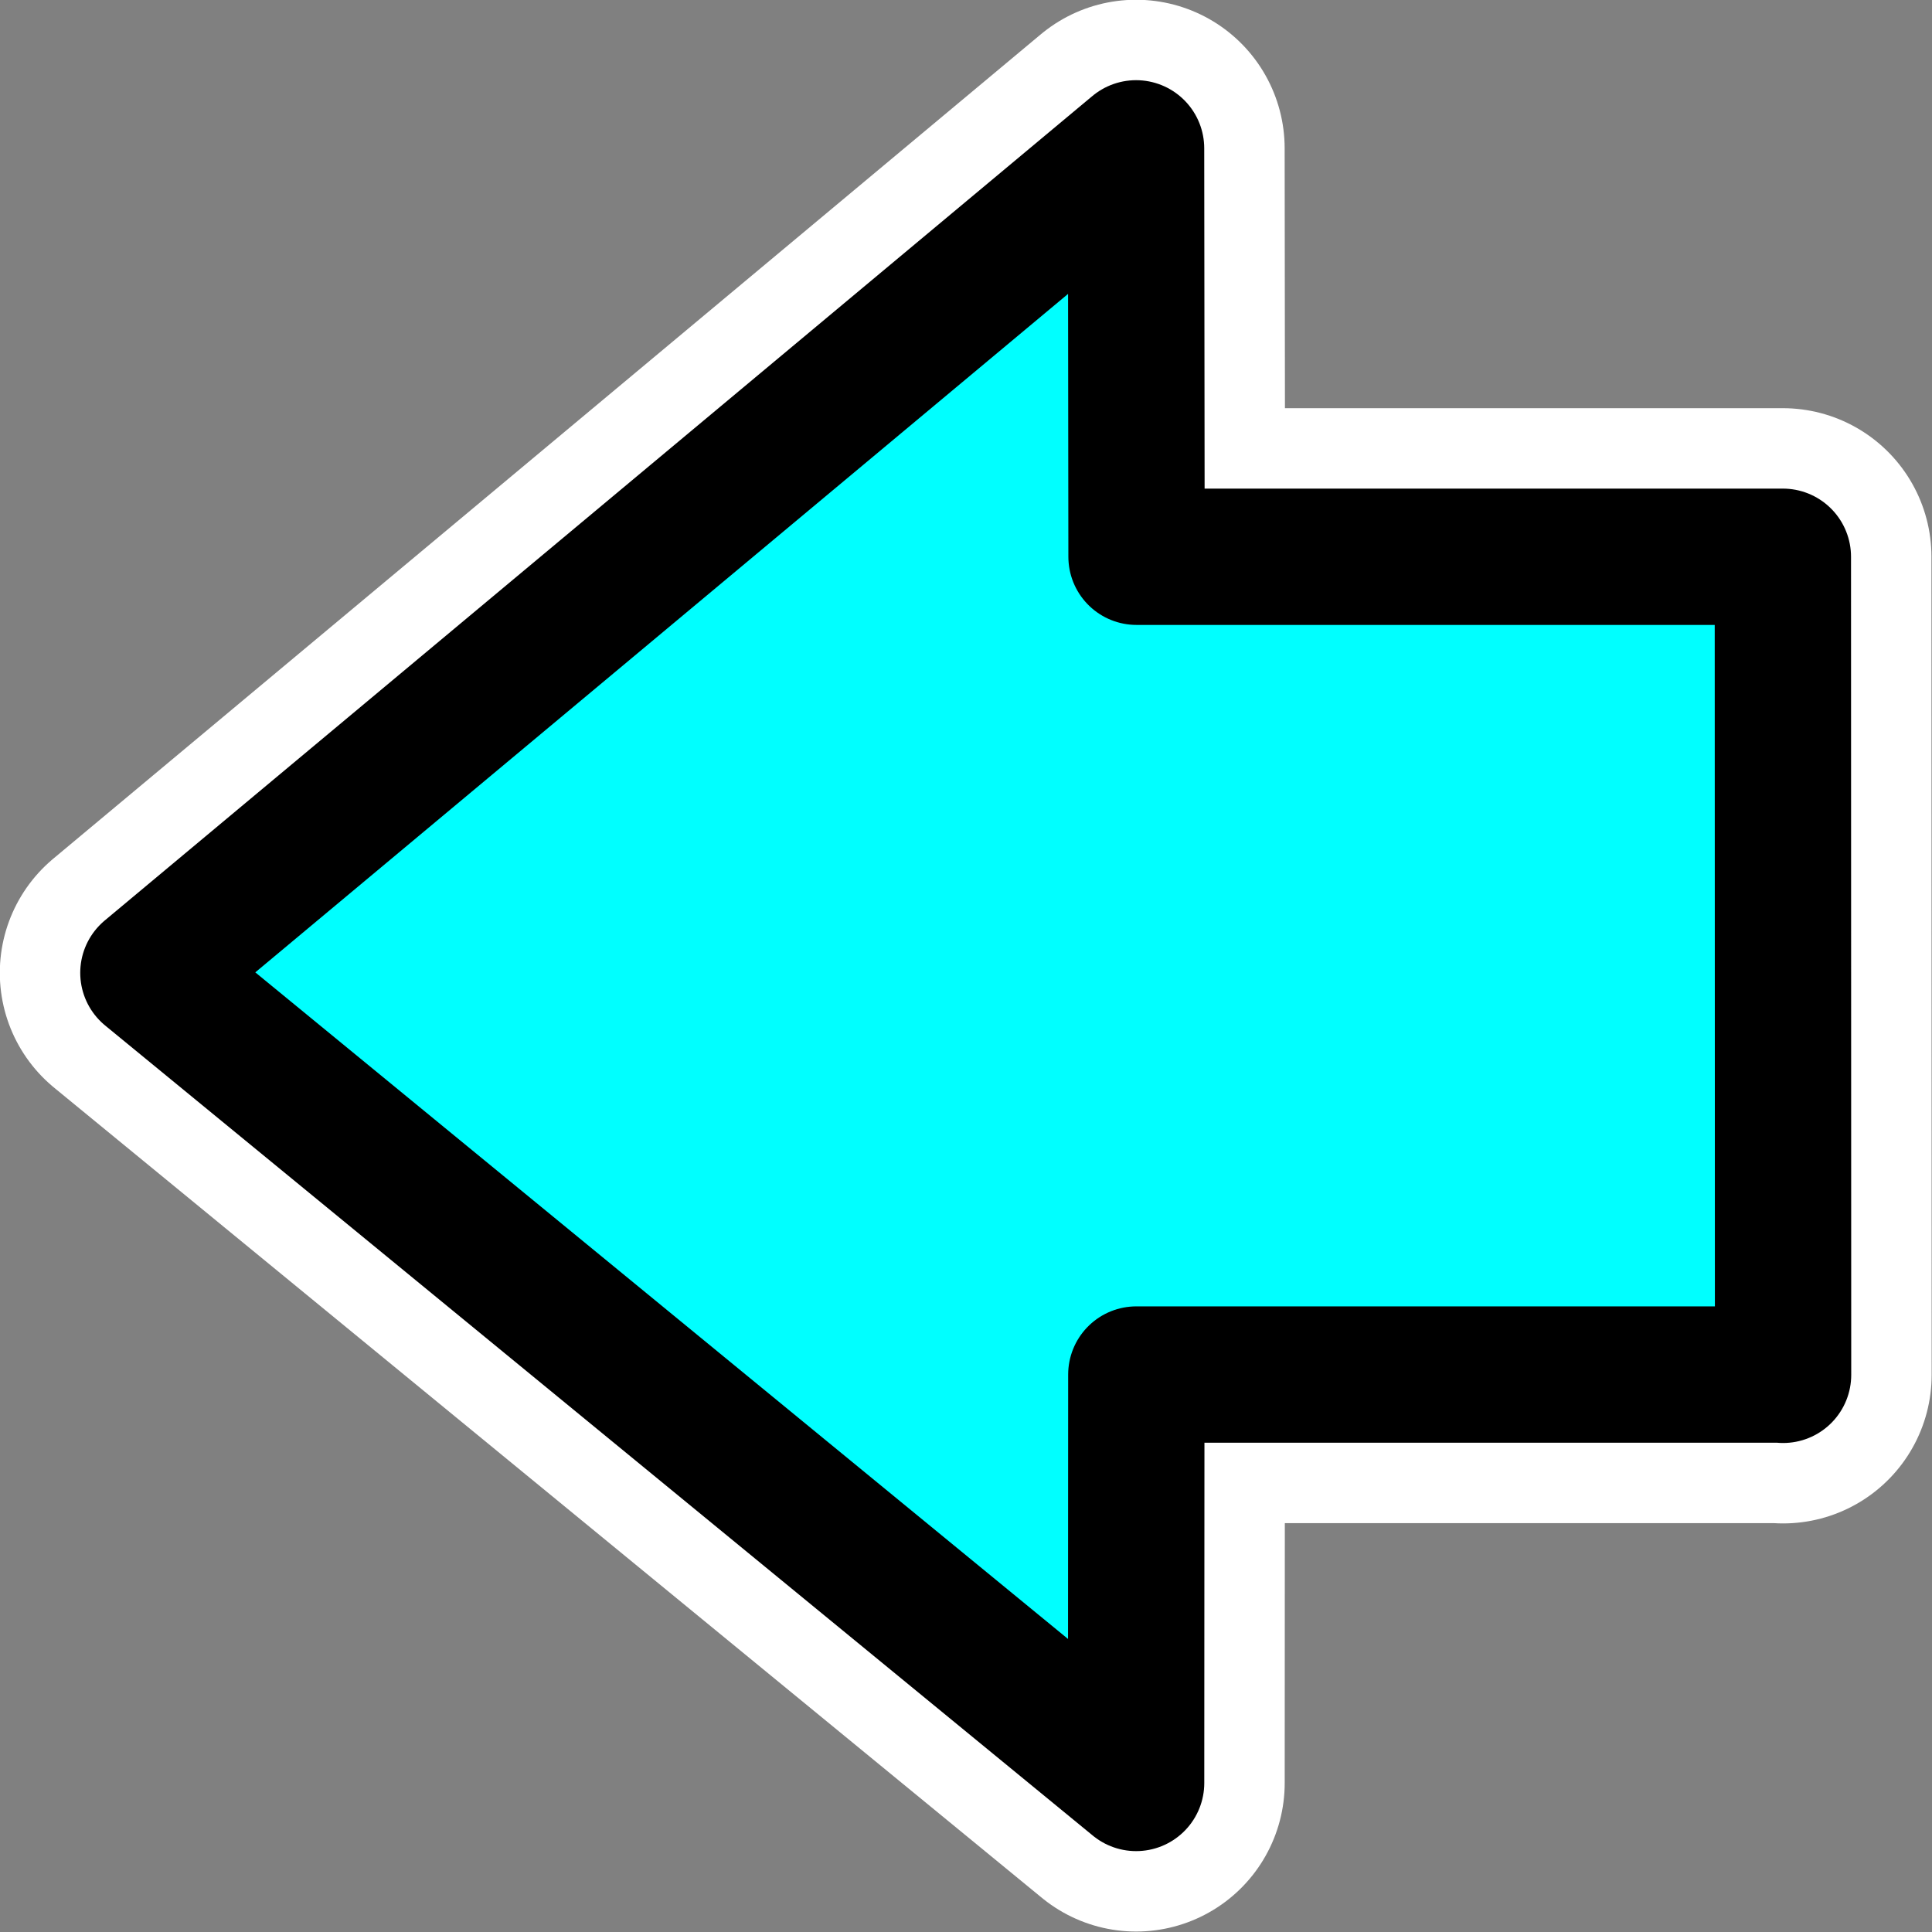 <?xml version="1.0" encoding="UTF-8" standalone="no"?>
<svg
   xmlns:dc="http://purl.org/dc/elements/1.1/"
   xmlns:cc="http://creativecommons.org/ns#"
   xmlns:rdf="http://www.w3.org/1999/02/22-rdf-syntax-ns#"
   xmlns:svg="http://www.w3.org/2000/svg"
   xmlns="http://www.w3.org/2000/svg"
   xmlns:sodipodi="http://sodipodi.sourceforge.net/DTD/sodipodi-0.dtd"
   xmlns:inkscape="http://www.inkscape.org/namespaces/inkscape"
   height="26"
   width="26"
   version="1.1"
   id="svg2"
   inkscape:version="0.91 r13725"
   sodipodi:docname="modifier_import.svg">
  <rect width="100%" height="100%" fill="#808080" stroke="none"/>
  <sodipodi:namedview
     pagecolor="#ffffff"
     bordercolor="#666666"
     borderopacity="1"
     objecttolerance="10"
     gridtolerance="10"
     guidetolerance="10"
     inkscape:pageopacity="0"
     inkscape:pageshadow="2"
     inkscape:window-width="1855"
     inkscape:window-height="1056"
     id="namedview170"
     showgrid="true"
     inkscape:zoom="33.246345"
     inkscape:cx="9.469902"
     inkscape:cy="13.88369"
     inkscape:window-x="65"
     inkscape:window-y="24"
     inkscape:window-maximized="1"
     inkscape:current-layer="g3731"
     inkscape:snap-smooth-nodes="true"
     inkscape:object-nodes="true">
    <inkscape:grid
       type="xygrid"
       id="grid3878"
       empspacing="2"
       visible="true"
       enabled="true"
       snapvisiblegridlinesonly="true"
       spacingx="0.5px"
       spacingy="0.5px" />
  </sodipodi:namedview>
  <defs
     id="defs4">
    <inkscape:path-effect
       effect="spiro"
       id="path-effect4311"
       is_visible="true" />
    <radialGradient
       r="139.56"
       gradientTransform="matrix(0.21,0,0,0.207,-0.545,-0.448)"
       cx="102"
       cy="112.3"
       gradientUnits="userSpaceOnUse"
       id="az">
      <stop
         id="stop203"
         offset="0"
         stop-color="#b7b8b9" />
      <stop
         id="stop205"
         offset="0.228"
         stop-color="#ececec" />
      <stop
         id="stop207"
         offset="0.345"
         stop-color="#fafafa" />
      <stop
         id="stop209"
         offset="0.446"
         stop-color="#fff" />
      <stop
         id="stop211"
         offset="0.58"
         stop-color="#fafafa" />
      <stop
         id="stop213"
         offset=".845"
         stop-color="#ebecec" />
      <stop
         id="stop215"
         offset="1"
         stop-color="#e1e2e3" />
    </radialGradient>
    <radialGradient
       id="e"
       gradientUnits="userSpaceOnUse"
       cy="20.494"
       cx="35.293"
       gradientTransform="matrix(0,-0.843,1.02,0,-4.896,41.059)"
       r="16.956">
      <stop
         stop-color="#73d216"
         offset="0"
         id="stop12-7" />
      <stop
         stop-color="#4e9a06"
         offset="1"
         id="stop14-2" />
    </radialGradient>
    <radialGradient
       id="e-3"
       gradientUnits="userSpaceOnUse"
       cy="20.494"
       cx="35.293"
       gradientTransform="matrix(0,-0.843,1.02,0,-4.896,41.059)"
       r="16.956">
      <stop
         stop-color="#73d216"
         offset="0"
         id="stop12-7-6" />
      <stop
         stop-color="#4e9a06"
         offset="1"
         id="stop14-2-7" />
    </radialGradient>
    <linearGradient
       id="linearGradient3846">
      <stop
         style="stop-color:#d2d2d2;stop-opacity:1"
         offset="0"
         id="stop3848" />
      <stop
         id="stop3793"
         offset="0.619"
         style="stop-color:#c3c3c3;stop-opacity:1" />
      <stop
         style="stop-color:#d2d2d2;stop-opacity:1"
         offset="1"
         id="stop3850" />
    </linearGradient>
    <filter
       id="bb"
       style="color-interpolation-filters:sRGB">
      <feGaussianBlur
         stdDeviation="2.079"
         id="feGaussianBlur7" />
    </filter>
    <radialGradient
       id="az-5"
       gradientUnits="userSpaceOnUse"
       cy="112.3"
       cx="102"
       gradientTransform="matrix(0.21,0,0,0.207,-0.545,-0.448)"
       r="139.56">
      <stop
         stop-color="#b7b8b9"
         offset="0"
         id="stop203-6" />
      <stop
         stop-color="#ececec"
         offset=".189"
         id="stop205-3" />
      <stop
         stop-color="#fafafa"
         offset=".257"
         id="stop207-9" />
      <stop
         stop-color="#fff"
         offset=".301"
         id="stop209-4" />
      <stop
         stop-color="#fafafa"
         offset=".531"
         id="stop211-8" />
      <stop
         stop-color="#ebecec"
         offset=".845"
         id="stop213-1" />
      <stop
         stop-color="#e1e2e3"
         offset="1"
         id="stop215-2" />
    </radialGradient>
    <clipPath
       clipPathUnits="userSpaceOnUse"
       id="clipPath4459">
      <path
         style="fill:#ffffff"
         inkscape:connector-curvature="0"
         id="path4461"
         d="m 3.116,3.021 0,41.979 27.567,0 14.343,-12.314 0,-29.665 -41.91,0 z" />
    </clipPath>
    <inkscape:path-effect
       effect="spiro"
       id="path-effect4402"
       is_visible="true" />
    <inkscape:path-effect
       is_visible="true"
       id="path-effect4441"
       effect="spiro" />
    <inkscape:path-effect
       effect="spiro"
       id="path-effect4445"
       is_visible="true" />
    <inkscape:path-effect
       effect="spiro"
       id="path-effect4449"
       is_visible="true" />
    <clipPath
       id="ba">
      <path
         d="m 72,88 -32,32 -8,0 0,-40 40,0 0,8 z"
         id="path10"
         inkscape:connector-curvature="0"
         style="fill-rule:evenodd" />
    </clipPath>
    <filter
       id="bc"
       height="1.384"
       width="1.384"
       y="-0.192"
       x="-0.192"
       style="color-interpolation-filters:sRGB">
      <feGaussianBlur
         stdDeviation="1.945"
         id="feGaussianBlur13" />
    </filter>
    <clipPath
       clipPathUnits="userSpaceOnUse"
       id="clipPath4396">
      <path
         style="fill:#ffffff"
         inkscape:connector-curvature="0"
         id="path4398"
         d="m 3.116,3.021 0,41.979 27.567,0 14.343,-12.314 0,-29.665 -41.91,0 z" />
    </clipPath>
    <inkscape:path-effect
       effect="spiro"
       id="path-effect4321"
       is_visible="true" />
    <inkscape:path-effect
       is_visible="true"
       id="path-effect4325"
       effect="spiro" />
    <inkscape:path-effect
       effect="spiro"
       id="path-effect4329"
       is_visible="true" />
    <clipPath
       clipPathUnits="userSpaceOnUse"
       id="clipPath4385">
      <path
         style="fill:#ffffff"
         inkscape:connector-curvature="0"
         id="path4387"
         d="m 3.116,3.021 0,41.979 27.567,0 14.343,-12.314 0,-29.665 -41.91,0 z" />
    </clipPath>
    <clipPath
       clipPathUnits="userSpaceOnUse"
       id="clipPath4307">
      <path
         sodipodi:nodetypes="cccccc"
         style="color:#000000;clip-rule:nonzero;display:inline;overflow:visible;visibility:visible;opacity:1;isolation:auto;mix-blend-mode:normal;color-interpolation:sRGB;color-interpolation-filters:linearRGB;solid-color:#000000;solid-opacity:1;fill:#008000;fill-opacity:1;fill-rule:evenodd;stroke:#008000;stroke-width:3;stroke-linecap:round;stroke-linejoin:round;stroke-miterlimit:4;stroke-dasharray:none;stroke-dashoffset:0;stroke-opacity:1;color-rendering:auto;image-rendering:auto;shape-rendering:auto;text-rendering:auto;enable-background:accumulate"
         d="m 31.82,46.43 0,-18.757 1.757,0 20.517,0 0,18.97 -22.274,-0.212 z"
         id="path4309"
         inkscape:path-effect="#path-effect4311"
         inkscape:original-d="m 31.819807,46.42956 0,-18.757446 1.757126,0 20.516738,0 0,18.969574 z"
         inkscape:connector-curvature="0" />
    </clipPath>
    <clipPath
       clipPathUnits="userSpaceOnUse"
       id="clipPath4459-8">
      <path
         style="fill:#ffffff"
         inkscape:connector-curvature="0"
         id="path4461-3"
         d="m 3.116,3.021 0,41.979 27.567,0 14.343,-12.314 0,-29.665 -41.91,0 z" />
    </clipPath>
    <inkscape:path-effect
       effect="spiro"
       id="path-effect4402-1"
       is_visible="true" />
    <inkscape:path-effect
       effect="spiro"
       id="path-effect4445-8"
       is_visible="true" />
    <inkscape:path-effect
       effect="spiro"
       id="path-effect4449-9"
       is_visible="true" />
    <clipPath
       clipPathUnits="userSpaceOnUse"
       id="clipPath4352">
      <path
         sodipodi:nodetypes="ccccc"
         style="fill:#c2a523;fill-opacity:1"
         inkscape:connector-curvature="0"
         id="path4354"
         d="m -89.396,36.752 0,61.256 61.151,0 0,-61.256 z" />
    </clipPath>
    <clipPath
       clipPathUnits="userSpaceOnUse"
       id="clipPath4352-4">
      <path
         sodipodi:nodetypes="ccccc"
         style="fill:#c2a523;fill-opacity:1"
         inkscape:connector-curvature="0"
         id="path4354-8"
         d="m -89.396,36.752 0,61.256 61.151,0 0,-61.256 z" />
    </clipPath>
    <inkscape:path-effect
       is_visible="true"
       id="path-effect4325-6"
       effect="spiro" />
    <inkscape:path-effect
       is_visible="true"
       id="path-effect4325-4"
       effect="spiro" />
    <clipPath
       clipPathUnits="userSpaceOnUse"
       id="clipPath4396-3">
      <path
         style="fill:#ffffff"
         inkscape:connector-curvature="0"
         id="path4398-6"
         d="m 3.116,3.021 0,41.979 27.567,0 14.343,-12.314 0,-29.665 -41.91,0 z" />
    </clipPath>
    <inkscape:path-effect
       effect="spiro"
       id="path-effect4321-7"
       is_visible="true" />
    <inkscape:path-effect
       is_visible="true"
       id="path-effect4325-5"
       effect="spiro" />
    <inkscape:path-effect
       effect="spiro"
       id="path-effect4329-3"
       is_visible="true" />
    <radialGradient
       r="16.956"
       gradientTransform="matrix(0,-0.843,1.02,0,-4.896,41.059)"
       cx="35.293"
       cy="20.494"
       gradientUnits="userSpaceOnUse"
       id="radialGradient4998">
      <stop
         style="stop-color:#0ae6d9;stop-opacity:1"
         id="stop5000"
         offset="0"
         stop-color="#73d216" />
      <stop
         style="stop-color:#08b6ac;stop-opacity:1"
         id="stop5002"
         offset="1"
         stop-color="#4e9a06" />
    </radialGradient>
    <radialGradient
       id="az-7"
       gradientUnits="userSpaceOnUse"
       cy="112.3"
       cx="102"
       gradientTransform="matrix(0.21,0,0,0.207,-0.545,-0.448)"
       r="139.56">
      <stop
         stop-color="#b7b8b9"
         offset="0"
         id="stop203-5" />
      <stop
         stop-color="#ececec"
         offset=".189"
         id="stop205-3-3" />
      <stop
         stop-color="#fafafa"
         offset=".257"
         id="stop207-5" />
      <stop
         stop-color="#fff"
         offset=".301"
         id="stop209-62" />
      <stop
         stop-color="#fafafa"
         offset=".531"
         id="stop211-9" />
      <stop
         stop-color="#ebecec"
         offset=".845"
         id="stop213-1-6" />
      <stop
         stop-color="#e1e2e3"
         offset="1"
         id="stop215-2-7" />
    </radialGradient>
    <clipPath
       clipPathUnits="userSpaceOnUse"
       id="clipPath4273">
      <path
         sodipodi:nodetypes="ccccc"
         style="fill:#c28a35;fill-opacity:1"
         inkscape:connector-curvature="0"
         id="path4275"
         d="m 3.116,3.021 0,41.836 41.815,0 0,-41.836 z" />
    </clipPath>
    <inkscape:path-effect
       effect="spiro"
       id="path-effect4402-7"
       is_visible="true" />
    <inkscape:path-effect
       is_visible="true"
       id="path-effect4441-0"
       effect="spiro" />
    <inkscape:path-effect
       effect="spiro"
       id="path-effect4445-9"
       is_visible="true" />
    <inkscape:path-effect
       effect="spiro"
       id="path-effect4449-36"
       is_visible="true" />
    <clipPath
       clipPathUnits="userSpaceOnUse"
       id="clipPath4396-0">
      <path
         style="fill:#ffffff"
         inkscape:connector-curvature="0"
         id="path4398-6-5"
         d="m 3.116,3.021 0,41.979 27.567,0 14.343,-12.314 0,-29.665 -41.91,0 z" />
    </clipPath>
    <inkscape:path-effect
       effect="spiro"
       id="path-effect4321-26"
       is_visible="true" />
    <inkscape:path-effect
       is_visible="true"
       id="path-effect4325-1"
       effect="spiro" />
    <inkscape:path-effect
       effect="spiro"
       id="path-effect4329-8"
       is_visible="true" />
    <clipPath
       clipPathUnits="userSpaceOnUse"
       id="clipPath4385-7">
      <path
         style="fill:#ffffff"
         inkscape:connector-curvature="0"
         id="path4387-9"
         d="m 3.116,3.021 0,41.979 27.567,0 14.343,-12.314 0,-29.665 -41.91,0 z" />
    </clipPath>
    <radialGradient
       r="16.956"
       gradientTransform="matrix(0,-0.843,1.02,0,-4.896,41.059)"
       cx="35.293"
       cy="20.494"
       gradientUnits="userSpaceOnUse"
       id="radialGradient4831">
      <stop
         style="stop-color:#1772d9;stop-opacity:1"
         id="stop4833"
         offset="0"
         stop-color="#73d216" />
      <stop
         style="stop-color:#085ab6;stop-opacity:1"
         id="stop4835"
         offset="1"
         stop-color="#4e9a06" />
    </radialGradient>
    <radialGradient
       id="radialGradient4841-3"
       gradientUnits="userSpaceOnUse"
       cy="20.494"
       cx="35.293"
       gradientTransform="matrix(0,-0.843,1.02,0,-4.896,41.059)"
       r="16.956">
      <stop
         stop-color="#73d216"
         offset="0"
         id="stop4843-6"
         style="stop-color:#e60ad9;stop-opacity:1" />
      <stop
         stop-color="#4e9a06"
         offset="1"
         id="stop4845-7"
         style="stop-color:#b608ac;stop-opacity:1" />
    </radialGradient>
    <radialGradient
       r="16.956"
       gradientTransform="matrix(0,-0.843,1.02,0,-4.896,41.059)"
       cx="35.293"
       cy="20.494"
       gradientUnits="userSpaceOnUse"
       id="radialGradient5074">
      <stop
         style="stop-color:#0ad9e6;stop-opacity:1"
         id="stop5076"
         offset="0"
         stop-color="#73d216" />
      <stop
         style="stop-color:#08acb6;stop-opacity:1"
         id="stop5078"
         offset="1"
         stop-color="#4e9a06" />
    </radialGradient>
  </defs>
  <g
     id="g3731"
     transform="matrix(0.685,0,0,0.685,2.371,-2.161)">
    <path
       sodipodi:nodetypes="ccccccccc"
       inkscape:connector-curvature="0"
       style="color:#000000;fill:#00ffff;fill-rule:evenodd;stroke:#ffffff;stroke-width:5.838;stroke-linecap:round;stroke-linejoin:round;stroke-miterlimit:10;stroke-dasharray:none;stroke-opacity:1"
       d="m 31.569,30.165 -0.004,-16.072 -12.698,0 -0.009,-8.024 -19.404,16.198 19.405,15.916 0.004,-8.024 12.704,0 z"
       stroke-miterlimit="10"
       id="path4232" />
    <path
       id="path5068"
       stroke-miterlimit="10"
       d="m 31.569,30.165 -0.004,-16.072 -12.698,0 -0.009,-8.024 -19.404,16.198 19.405,15.916 0.004,-8.024 12.704,0 z"
       style="color:#000000;fill:#00ffff;fill-rule:evenodd;stroke:#000000;stroke-width:2.678;stroke-linecap:round;stroke-linejoin:round;stroke-miterlimit:10;stroke-dasharray:none;stroke-opacity:1"
       inkscape:connector-curvature="0"
       sodipodi:nodetypes="ccccccccc" />
  </g>
</svg>
